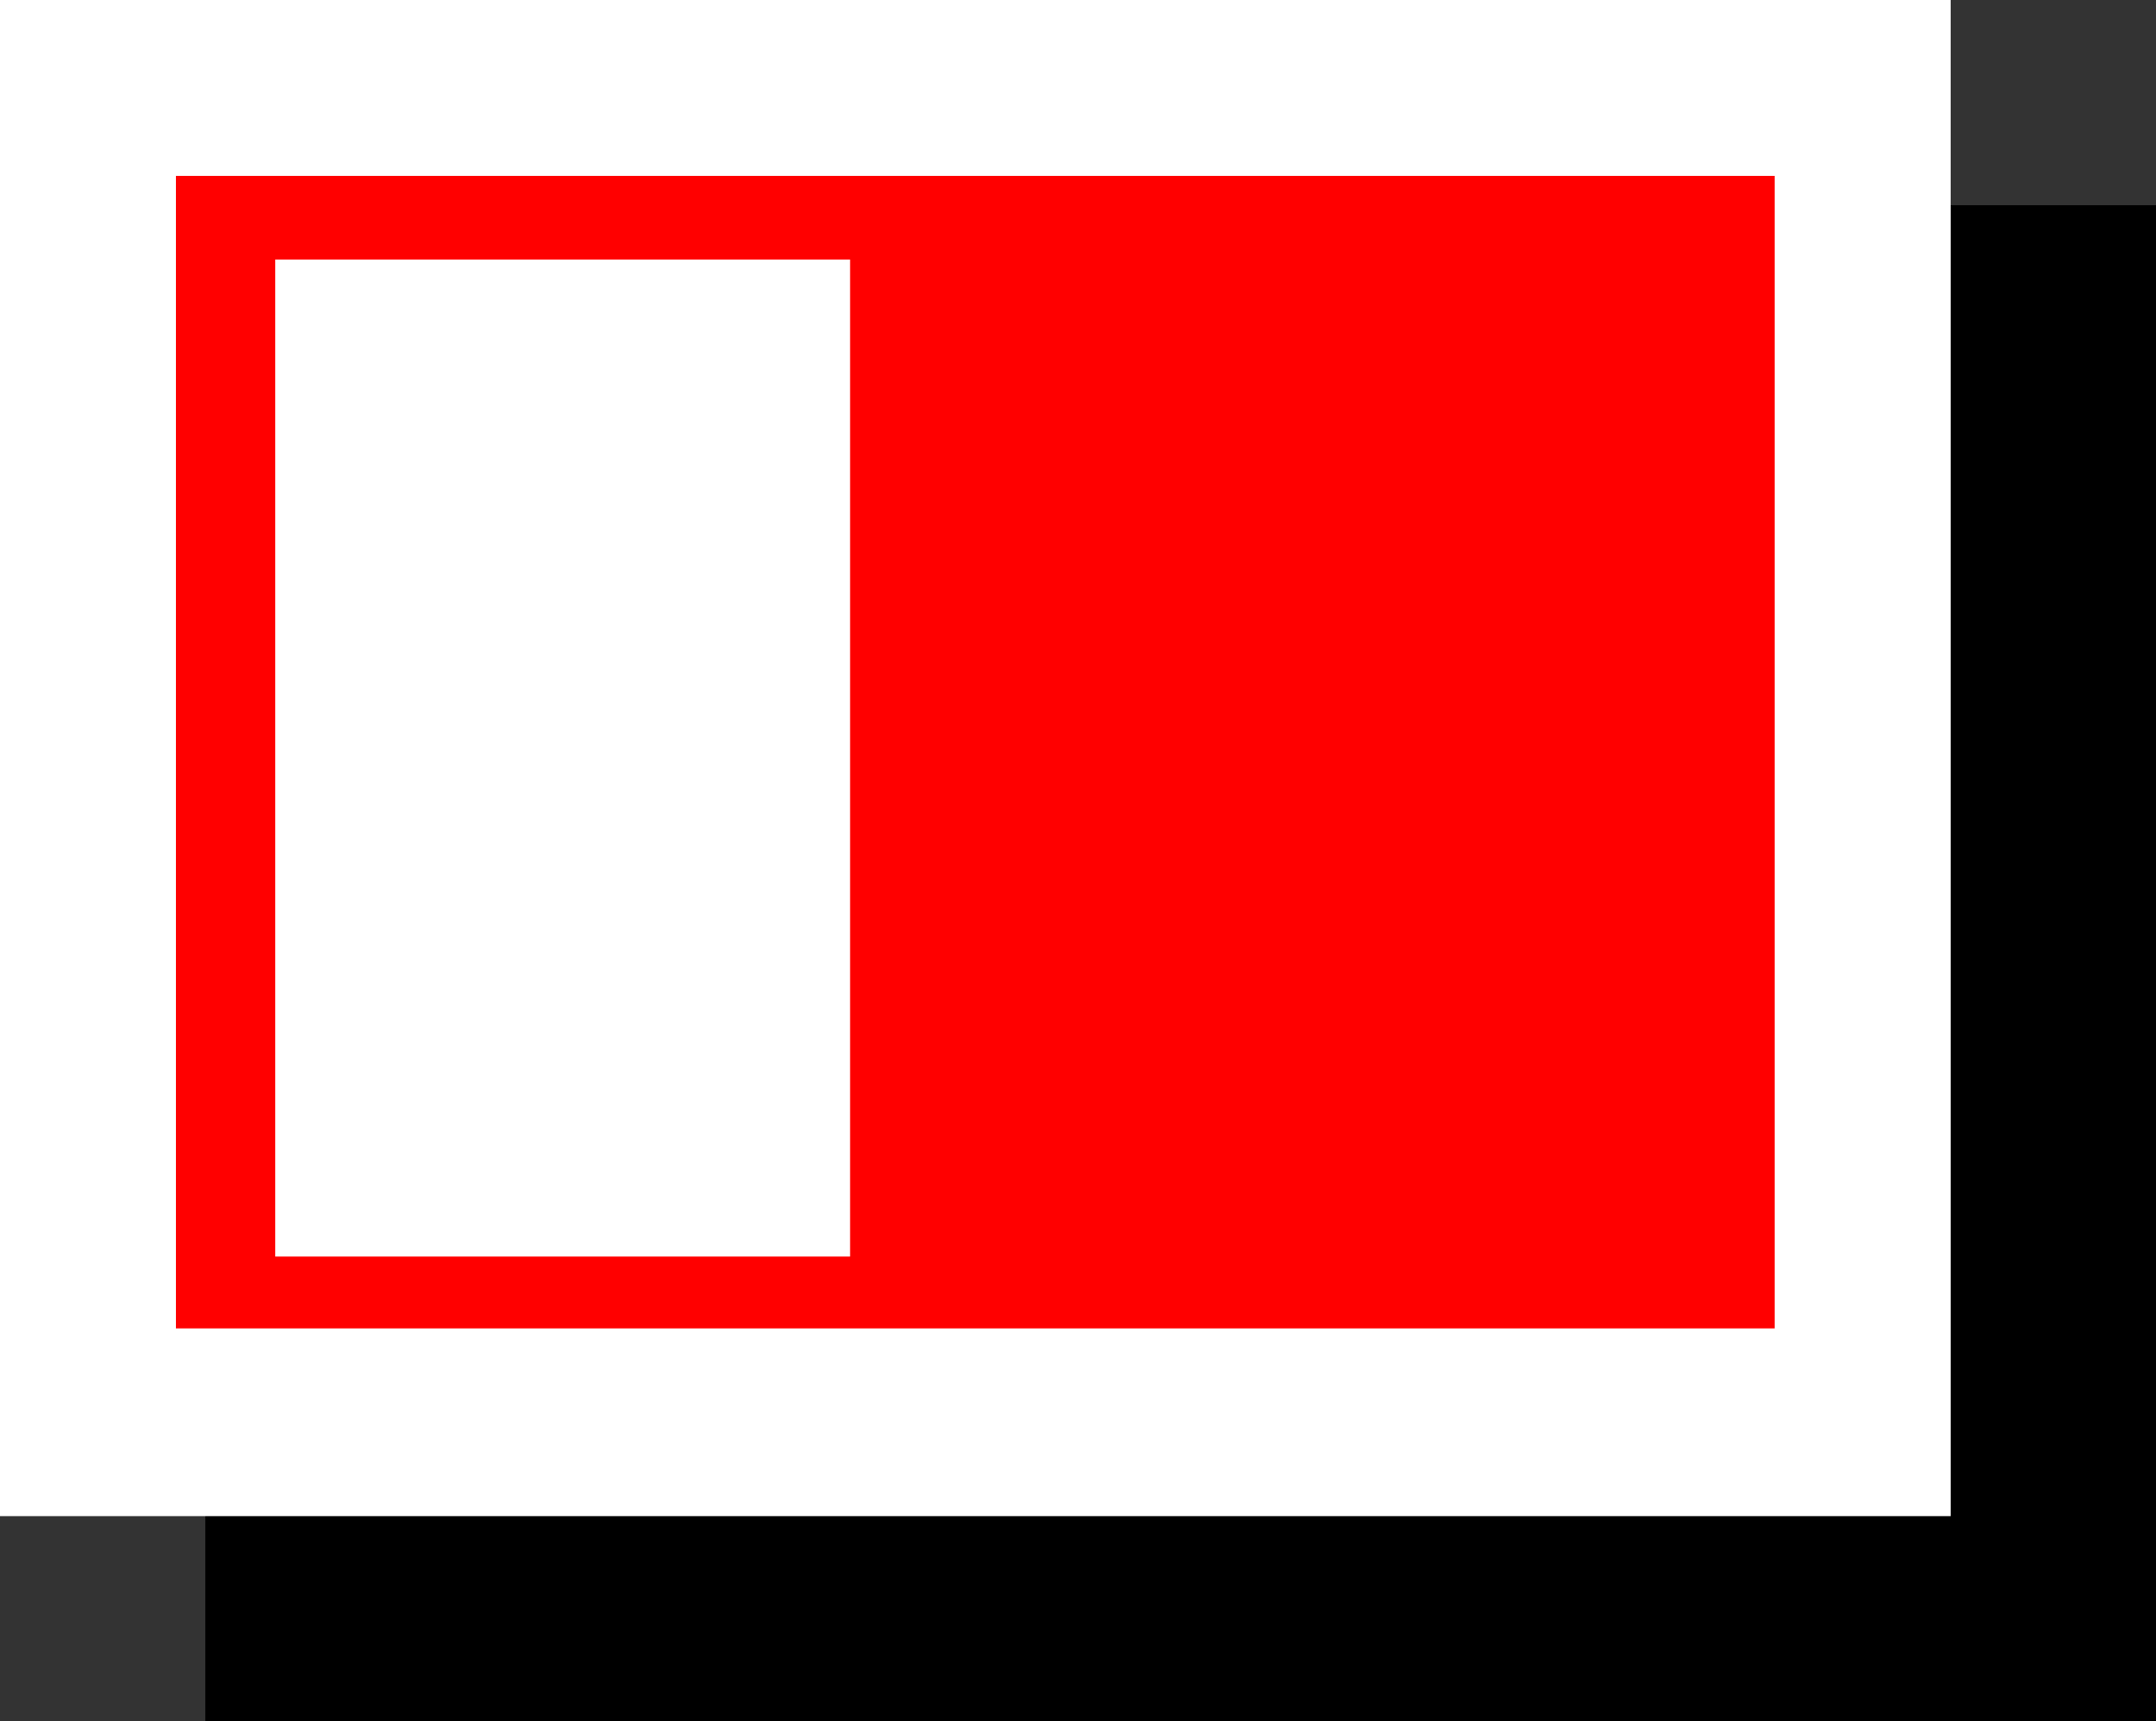 <svg version="1.1" xmlns="http://www.w3.org/2000/svg" xmlns:xlink="http://www.w3.org/1999/xlink" width="24.056" height="19.211" viewBox="0,0,24.056,19.211"><rect x="0" y="0" width="24.056" height="19.211" fill="#333333" stroke="none"/><g transform="translate(-227.972,-170.395)"><g data-paper-data="{&quot;isPaintingLayer&quot;:true}" fill-rule="nonzero" stroke="none" stroke-width="0" stroke-linecap="butt" stroke-linejoin="miter" stroke-miterlimit="10" stroke-dasharray="" stroke-dashoffset="0" style="mix-blend-mode: normal"><path d="M230.263,189.605v-16.92h21.765v16.92z" fill="#000000"/><path d="M227.972,187.315v-16.92h21.765v16.92z" fill="#ffffff"/><path d="M229.935,185.22v-12.862h17.838v12.862z" data-paper-data="{&quot;index&quot;:null}" fill="#ff0000"/><path d="M231.043,184.418v-11.126h6.414v11.126z" data-paper-data="{&quot;index&quot;:null}" fill="#ffffff"/></g></g></svg>